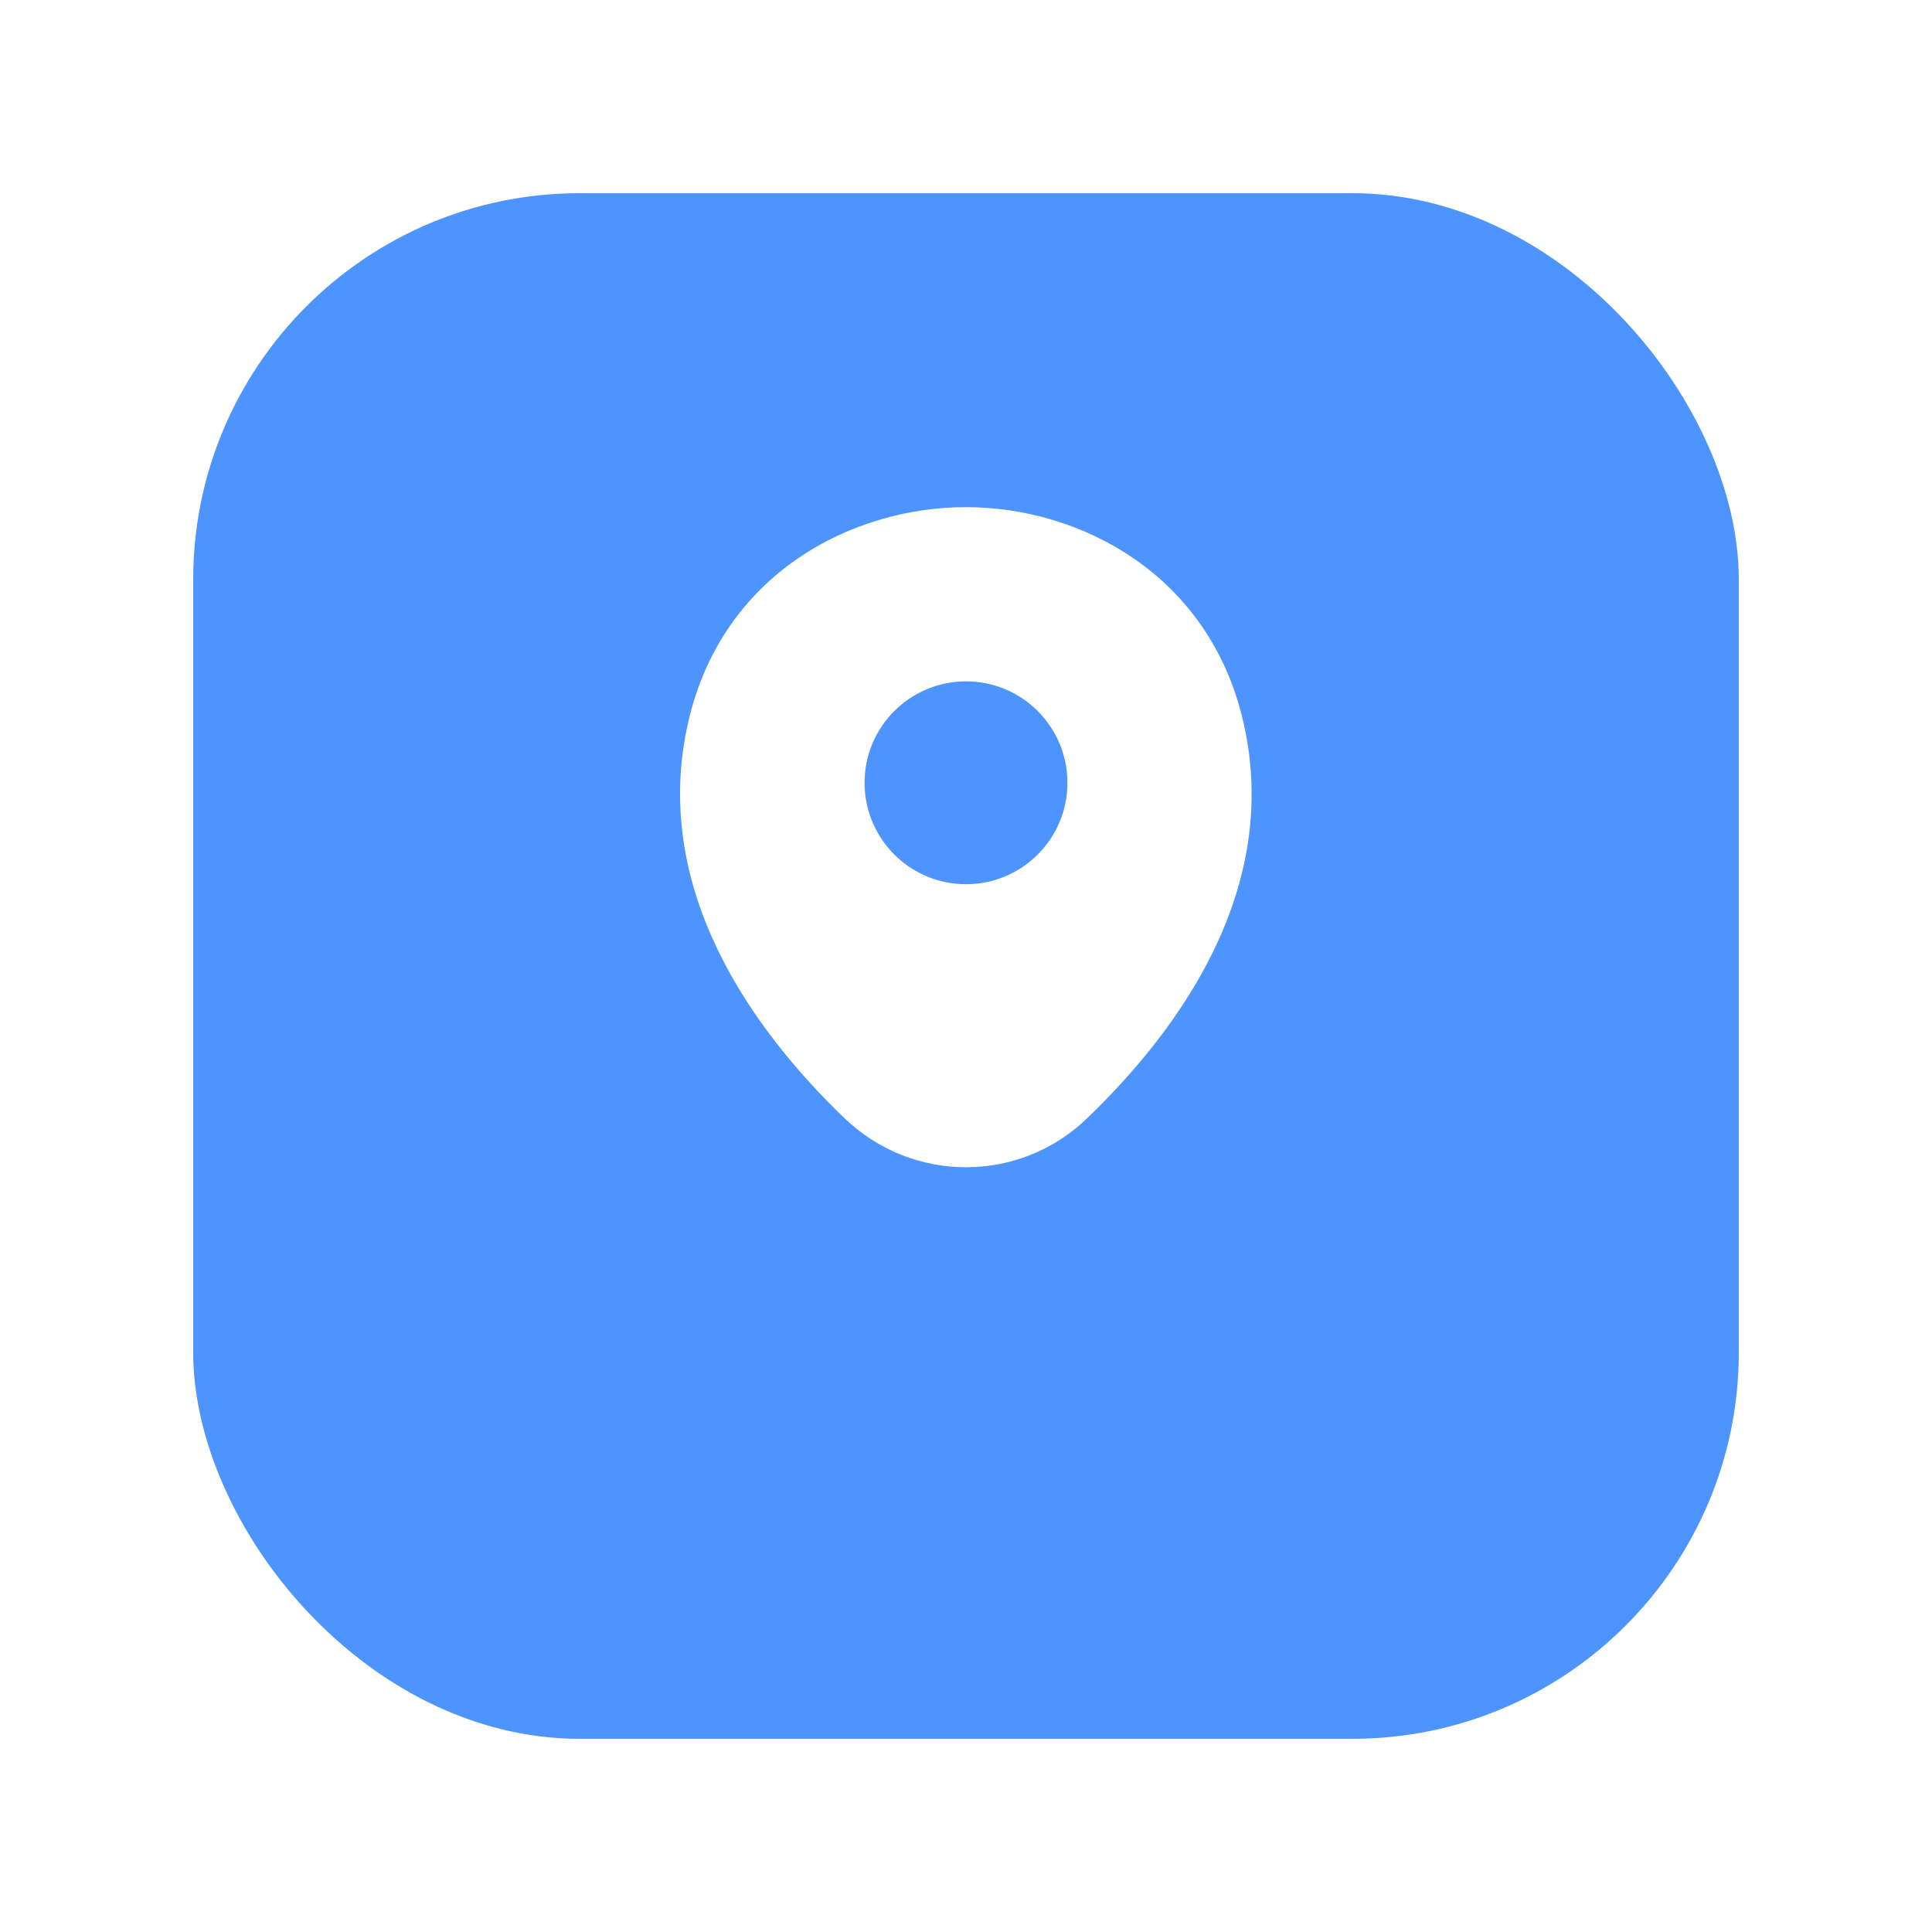 <svg width="60" height="60" viewBox="0 0 60 60" fill="none" xmlns="http://www.w3.org/2000/svg">
    <g filter="url(#filter0_d_2001_1054)">
        <rect x="6" y="2" width="48" height="48" rx="12" fill="#4D94FF" />
    </g>
    <g clip-path="url(#clip0_2001_1054)">
        <path
            d="M38.62 22.45C37.57 17.83 33.54 15.75 30 15.75C30 15.75 30 15.75 29.99 15.75C26.46 15.75 22.42 17.82 21.37 22.44C20.2 27.6 23.36 31.97 26.22 34.72C27.28 35.74 28.64 36.25 30 36.25C31.36 36.25 32.72 35.74 33.77 34.72C36.63 31.97 39.79 27.61 38.62 22.45ZM30 27.46C28.26 27.46 26.85 26.05 26.85 24.31C26.85 22.57 28.26 21.16 30 21.16C31.74 21.16 33.15 22.57 33.15 24.31C33.15 26.05 31.74 27.46 30 27.46Z"
            fill="white" />
    </g>
    <defs>
        <filter id="filter0_d_2001_1054" x="0.6" y="0.6" width="58.8" height="58.8"
            filterUnits="userSpaceOnUse" color-interpolation-filters="sRGB">
            <feFlood flood-opacity="0" result="BackgroundImageFix" />
            <feColorMatrix in="SourceAlpha" type="matrix"
                values="0 0 0 0 0 0 0 0 0 0 0 0 0 0 0 0 0 0 127 0" result="hardAlpha" />
            <feOffset dy="4" />
            <feGaussianBlur stdDeviation="2.7" />
            <feComposite in2="hardAlpha" operator="out" />
            <feColorMatrix type="matrix"
                values="0 0 0 0 0.302 0 0 0 0 0.58 0 0 0 0 1 0 0 0 0.29 0" />
            <feBlend mode="normal" in2="BackgroundImageFix" result="effect1_dropShadow_2001_1054" />
            <feBlend mode="normal" in="SourceGraphic" in2="effect1_dropShadow_2001_1054"
                result="shape" />
        </filter>
        <clipPath id="clip0_2001_1054">
            <rect width="24" height="24" fill="white" transform="translate(18 14)" />
        </clipPath>
    </defs>
</svg>
